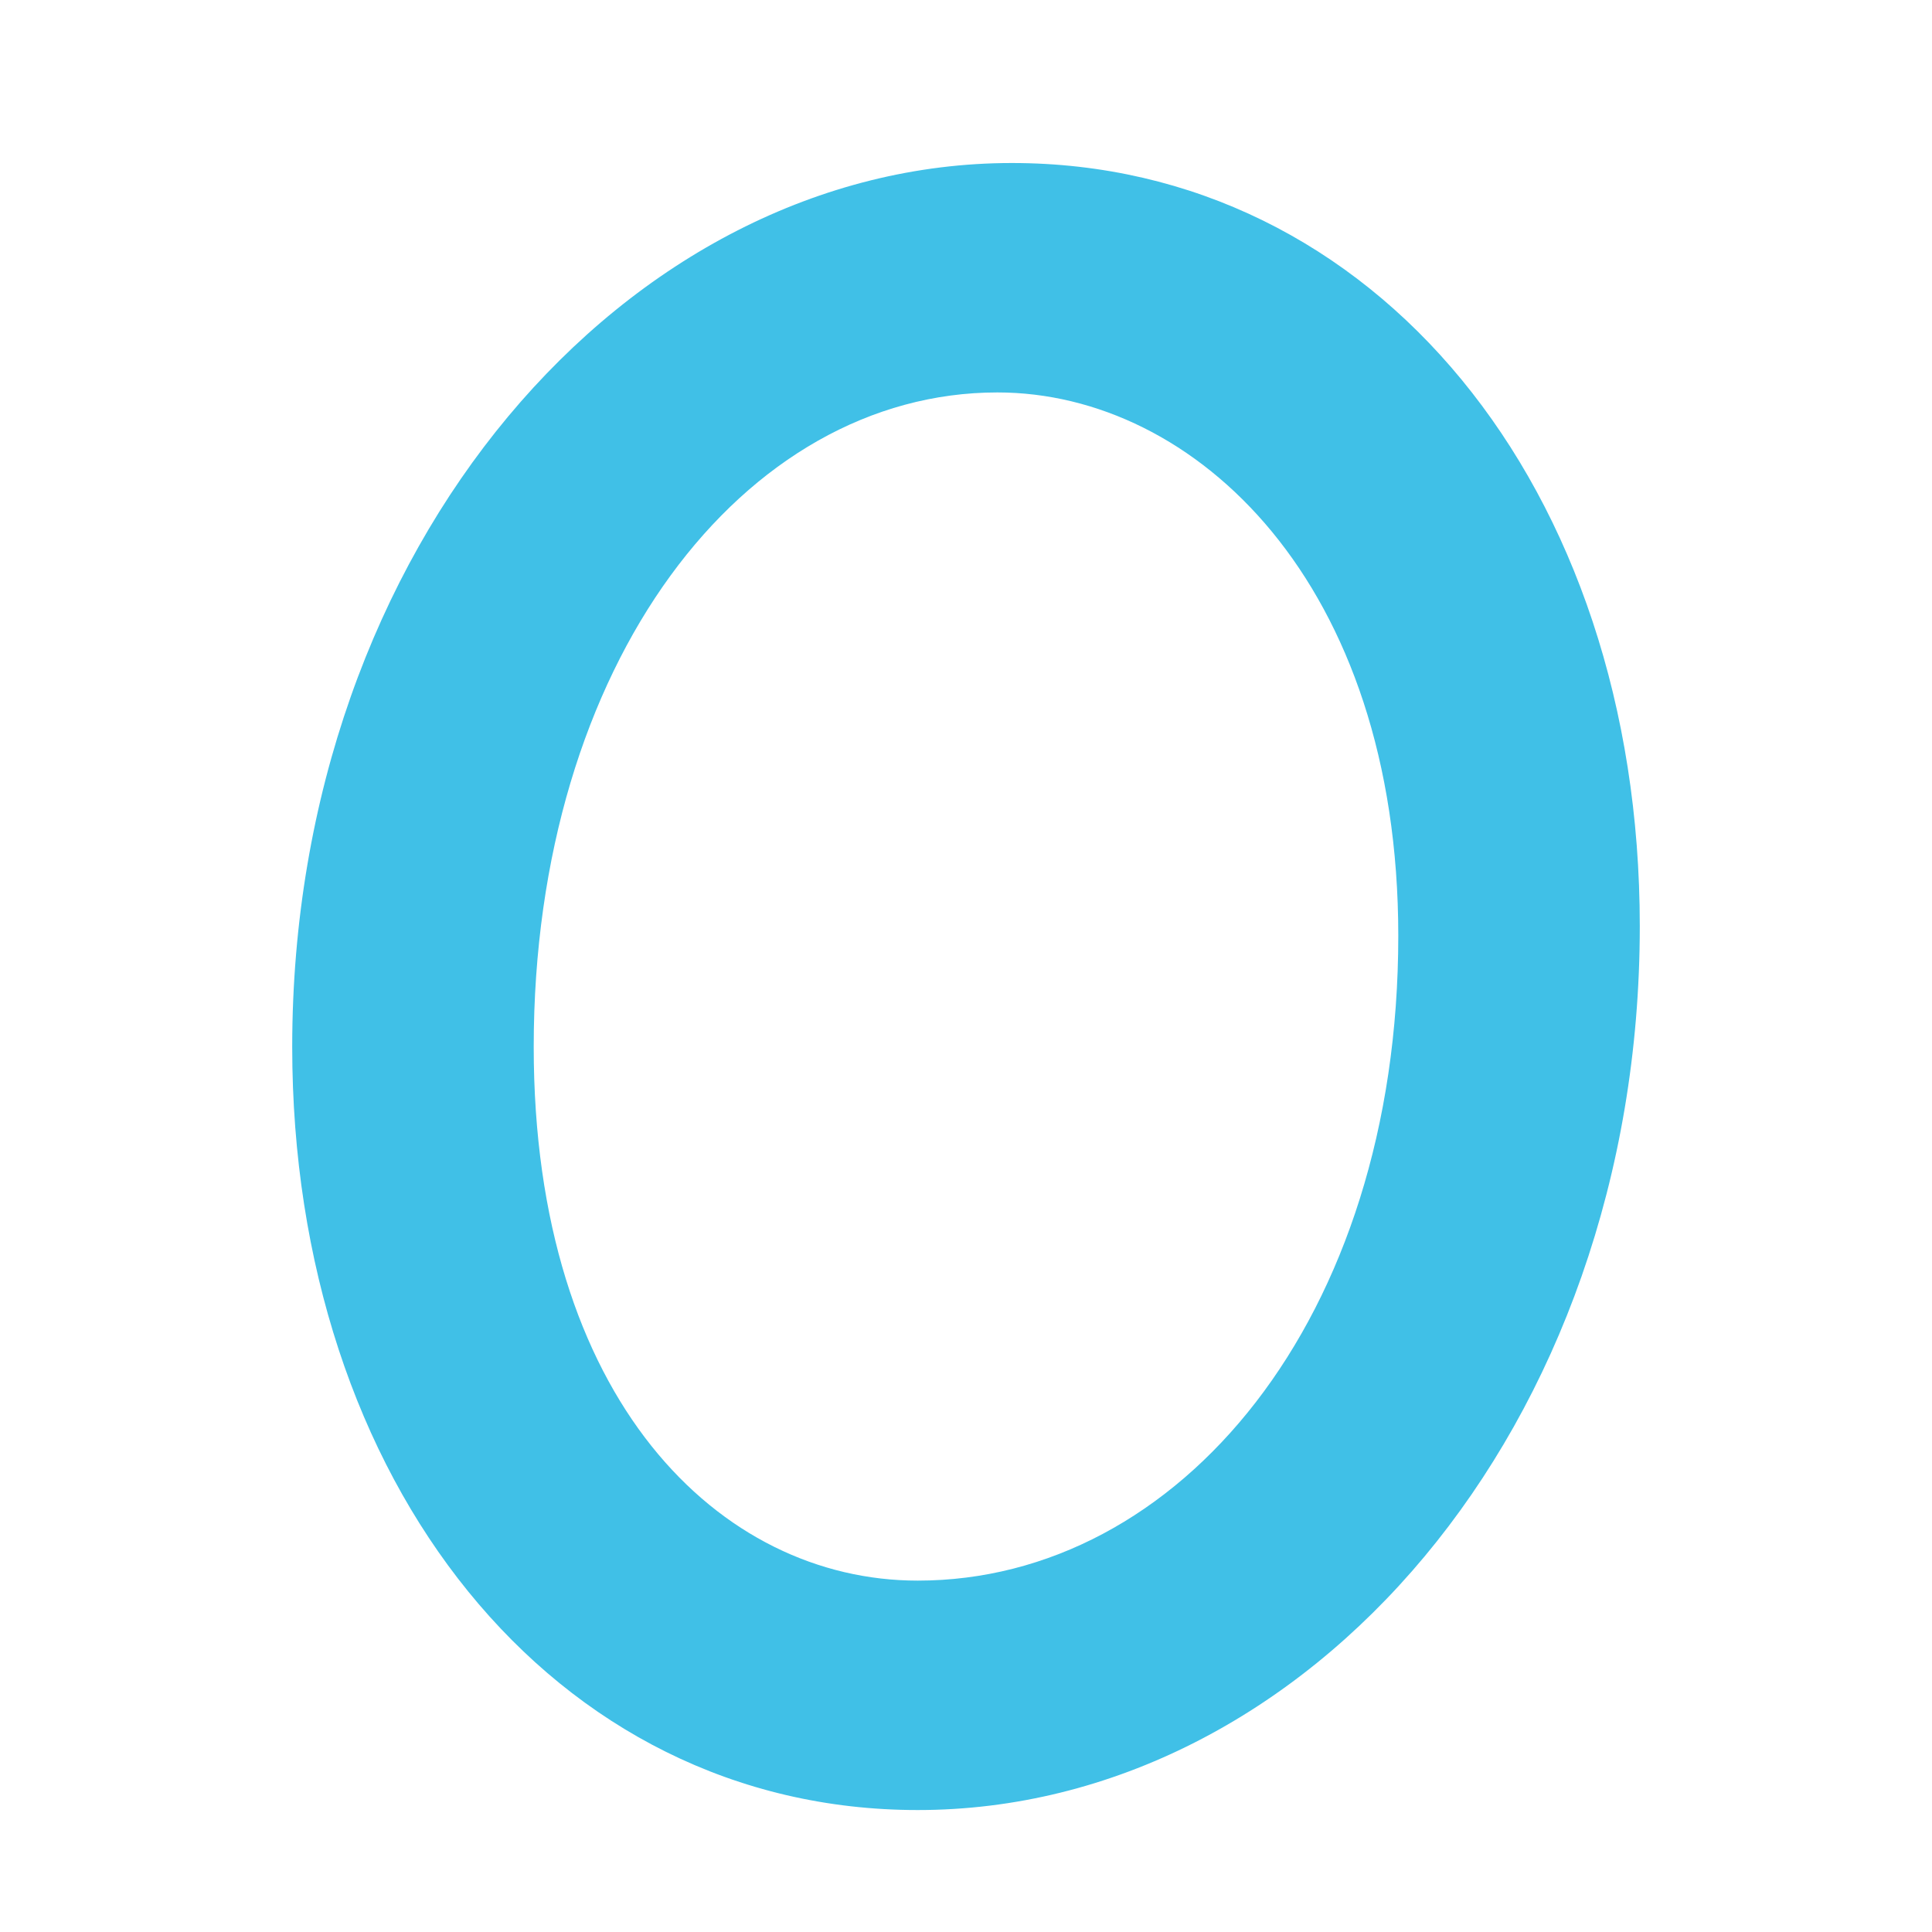 <?xml version='1.0' encoding='utf-8'?>
<svg xmlns="http://www.w3.org/2000/svg" width="128" height="128" version="1.1" id="svg6" viewBox="0 0 128 128">
  <defs id="defs10" />
  <g aria-label="O" id="text4" style="line-height:1.25;fill:#40c0e7">
    <path d="m 60.8,119.92 c 25.76,0 47.84,-25.28 47.84,-58.56 0,-29.12 -17.6,-50.56 -41.6,-50.56 -25.44,0 -47.68,25.28 -47.68,58.56 0,28.8 17.28,50.56 41.44,50.56 z m 0,-15.2 c -13.12,0 -25.44,-12 -25.44,-35.36 0,-25.44 13.92,-43.36 30.72,-43.36 13.12,0 26.56,12.64 26.56,36 0,25.44 -14.56,42.72 -31.84,42.72 z" style="text-align:center;text-anchor:middle" id="path12" />
  </g>
</svg>